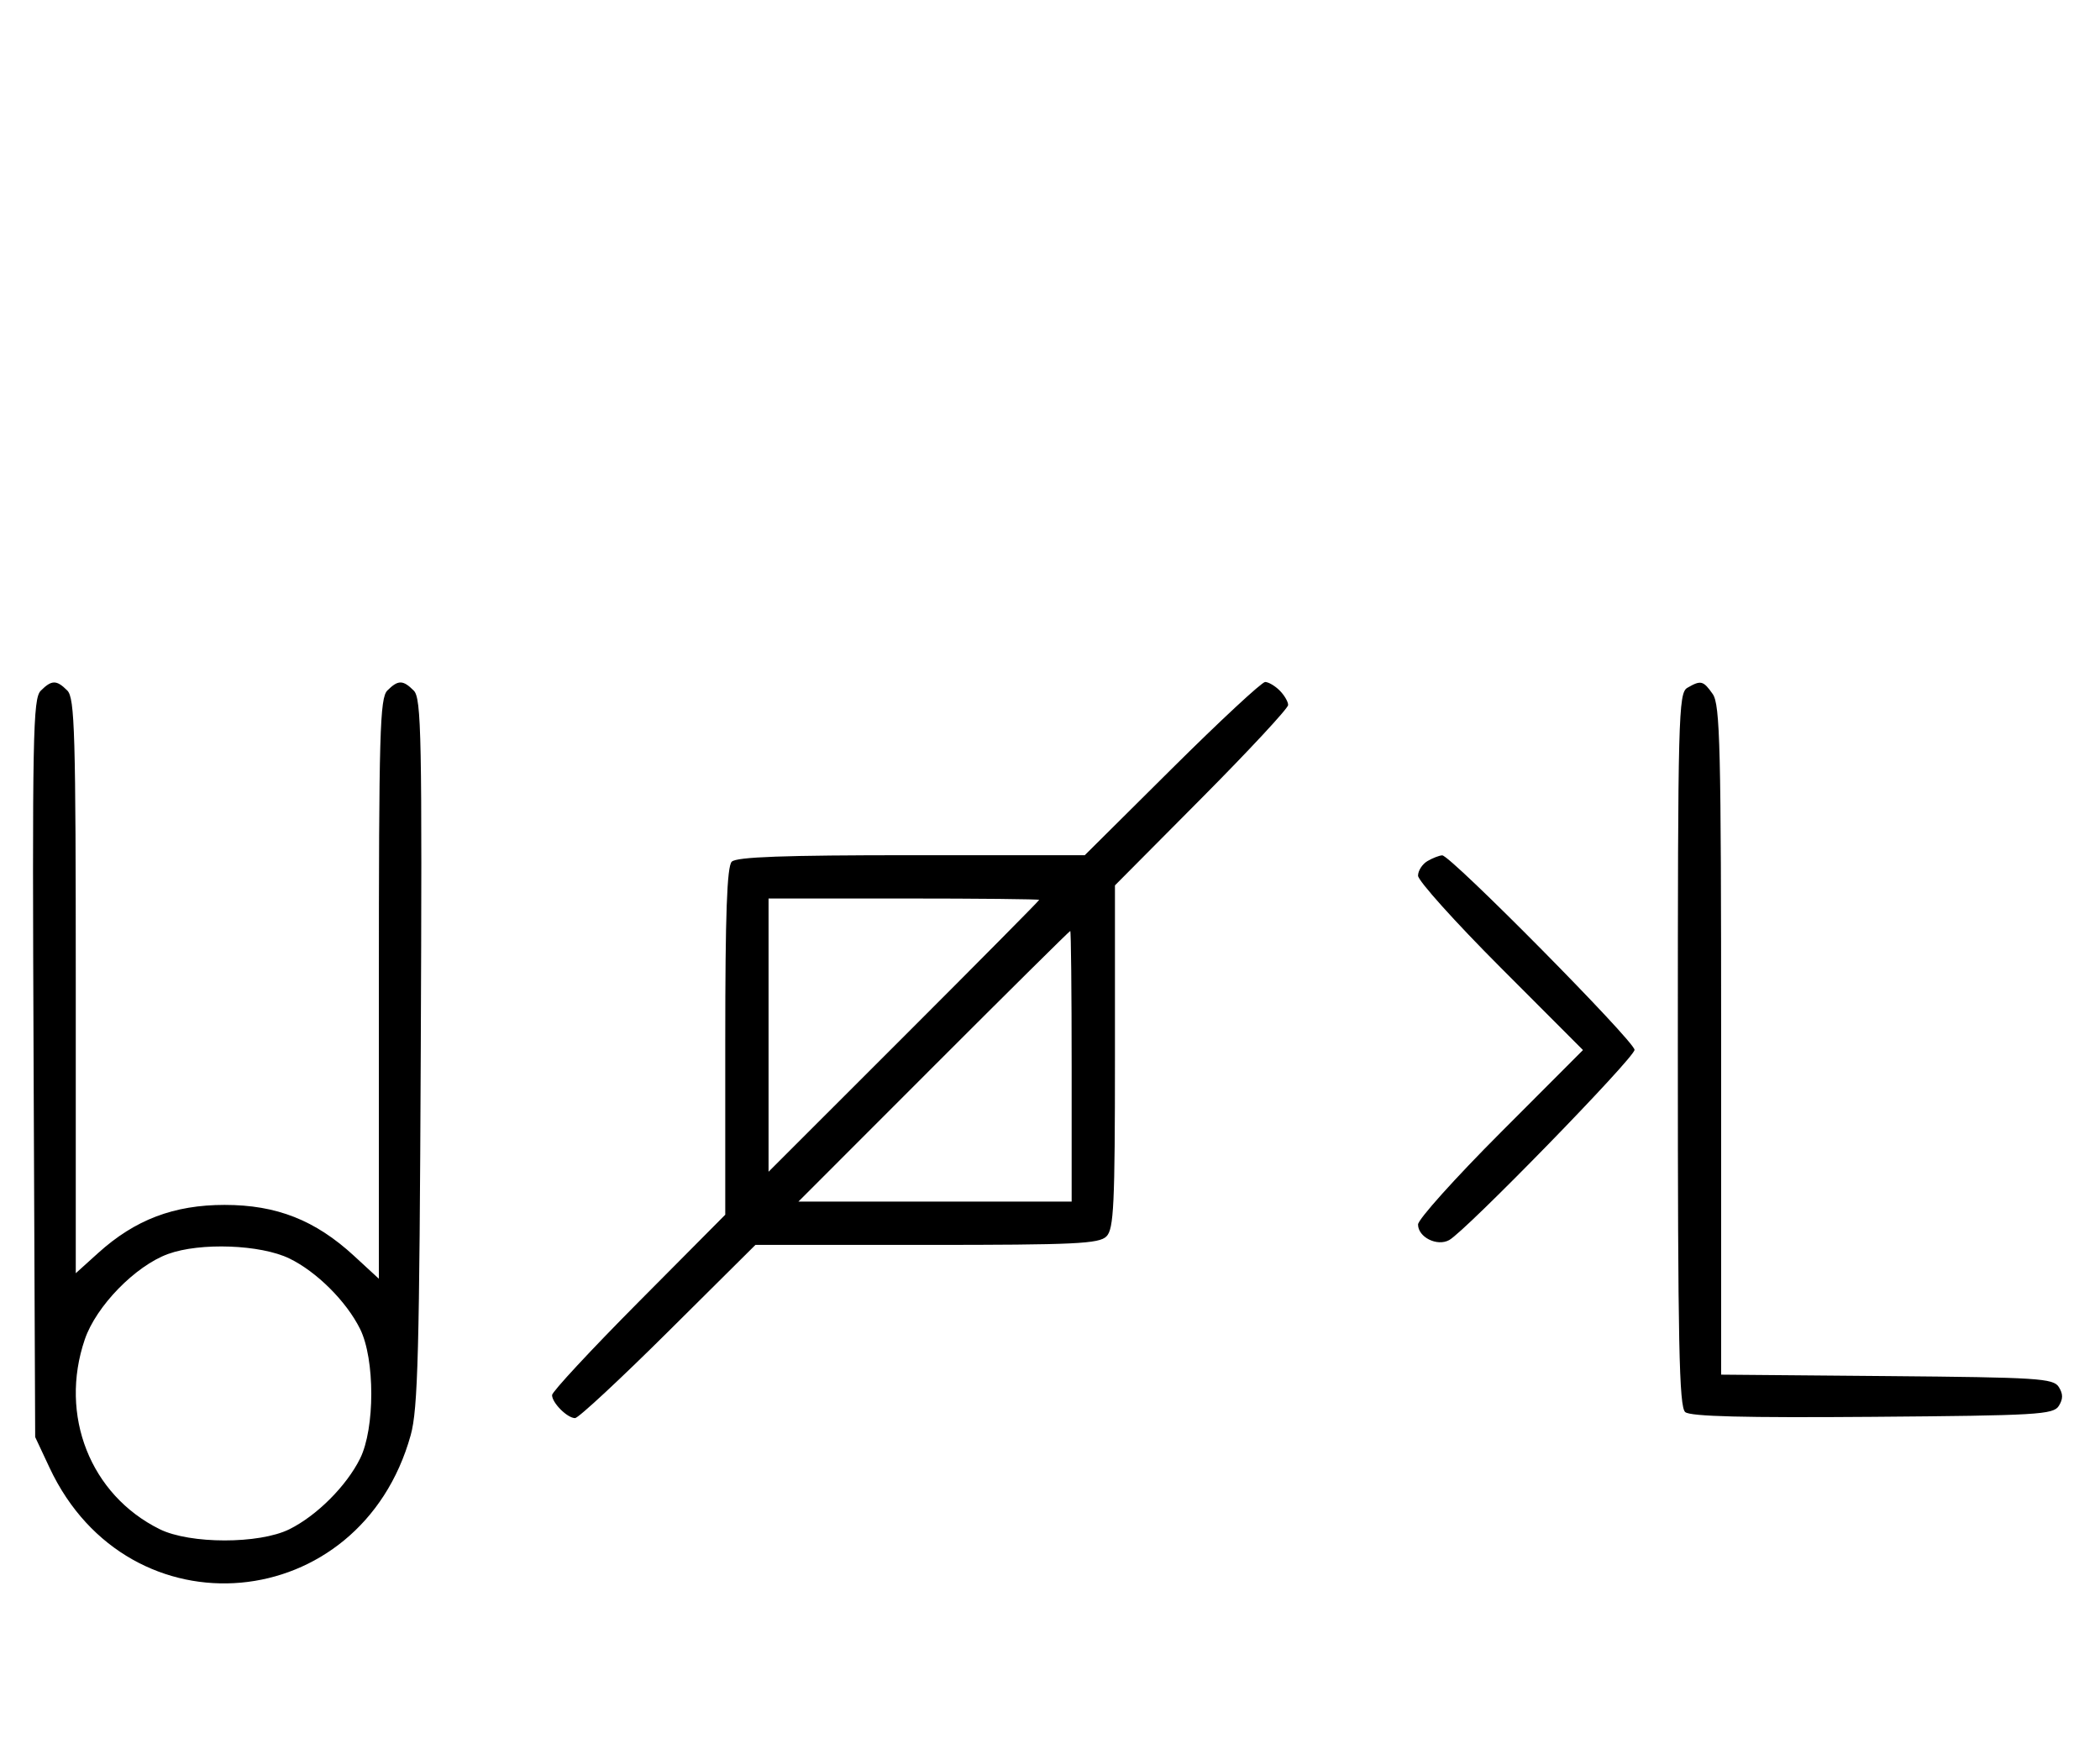 <svg xmlns="http://www.w3.org/2000/svg" width="388" height="324" viewBox="0 0 388 324" version="1.1">
	<path d="M 7.532 127.610 C 6.078 129.065, 5.950 135.804, 6.211 197.360 L 6.500 265.500 9.160 271.175 C 23.803 302.410, 66.591 298.545, 75.881 265.147 C 77.221 260.333, 77.495 249.887, 77.740 194.336 C 77.998 135.935, 77.864 129.007, 76.443 127.586 C 74.455 125.598, 73.548 125.595, 71.571 127.571 C 70.182 128.961, 70 135.345, 70 182.699 L 70 236.255 65.425 232.038 C 58.253 225.427, 51.107 222.611, 41.500 222.611 C 32.128 222.611, 24.947 225.343, 18.130 231.502 L 14 235.233 14 182.188 C 14 135.298, 13.818 128.961, 12.429 127.571 C 10.447 125.590, 9.546 125.597, 7.532 127.610 M 216.530 142 L 200.424 158 168.412 158 C 144.847 158, 136.083 158.317, 135.200 159.200 C 134.317 160.083, 134 168.847, 134 192.412 L 134 224.424 118 240.530 C 109.200 249.389, 102 257.137, 102 257.747 C 102 259.182, 104.818 262, 106.253 262 C 106.863 262, 114.611 254.800, 123.470 246 L 139.576 230 171.217 230 C 198.647 230, 203.066 229.791, 204.429 228.429 C 205.791 227.066, 206 222.647, 206 195.217 L 206 163.576 222 147.470 C 230.800 138.611, 238 130.863, 238 130.253 C 238 129.642, 237.293 128.436, 236.429 127.571 C 235.564 126.707, 234.358 126, 233.747 126 C 233.137 126, 225.389 133.200, 216.530 142 M 311.750 127.080 C 310.111 128.035, 310 132.289, 310 193.927 C 310 248.419, 310.236 259.951, 311.369 260.891 C 312.345 261.701, 322.290 261.952, 346.010 261.764 C 376.441 261.523, 379.377 261.351, 380.386 259.750 C 381.191 258.474, 381.191 257.526, 380.386 256.250 C 379.381 254.655, 376.566 254.477, 348.641 254.236 L 318 253.971 318 192.208 C 318 137.926, 317.811 130.176, 316.443 128.223 C 314.702 125.736, 314.248 125.625, 311.750 127.080 M 263.750 159.080 C 262.788 159.641, 262 160.859, 262 161.788 C 262 162.717, 268.857 170.344, 277.238 178.738 L 292.476 194 277.238 209.262 C 268.857 217.656, 262 225.290, 262 226.227 C 262 228.572, 265.517 230.335, 267.750 229.111 C 270.807 227.435, 302 195.424, 302 193.963 C 302 192.389, 267.978 157.983, 266.468 158.030 C 265.936 158.047, 264.712 158.519, 263.750 159.080 M 142 191.242 L 142 216.485 167 191.500 C 180.750 177.758, 192 166.399, 192 166.258 C 192 166.116, 180.750 166, 167 166 L 142 166 142 191.242 M 172.500 197 L 147.515 222 172.758 222 L 198 222 198 197 C 198 183.250, 197.884 172, 197.742 172 C 197.601 172, 186.242 183.250, 172.500 197 M 31.054 231.677 C 25.005 233.881, 17.763 241.312, 15.667 247.463 C 10.889 261.485, 16.688 276.182, 29.500 282.521 C 35.091 285.287, 47.899 285.294, 53.467 282.533 C 58.535 280.020, 64.020 274.535, 66.533 269.467 C 69.287 263.912, 69.287 251.088, 66.533 245.533 C 64.006 240.436, 58.507 234.954, 53.467 232.509 C 48.153 229.930, 36.984 229.516, 31.054 231.677 " stroke="none" fill="black" fill-rule="evenodd"/>
</svg>